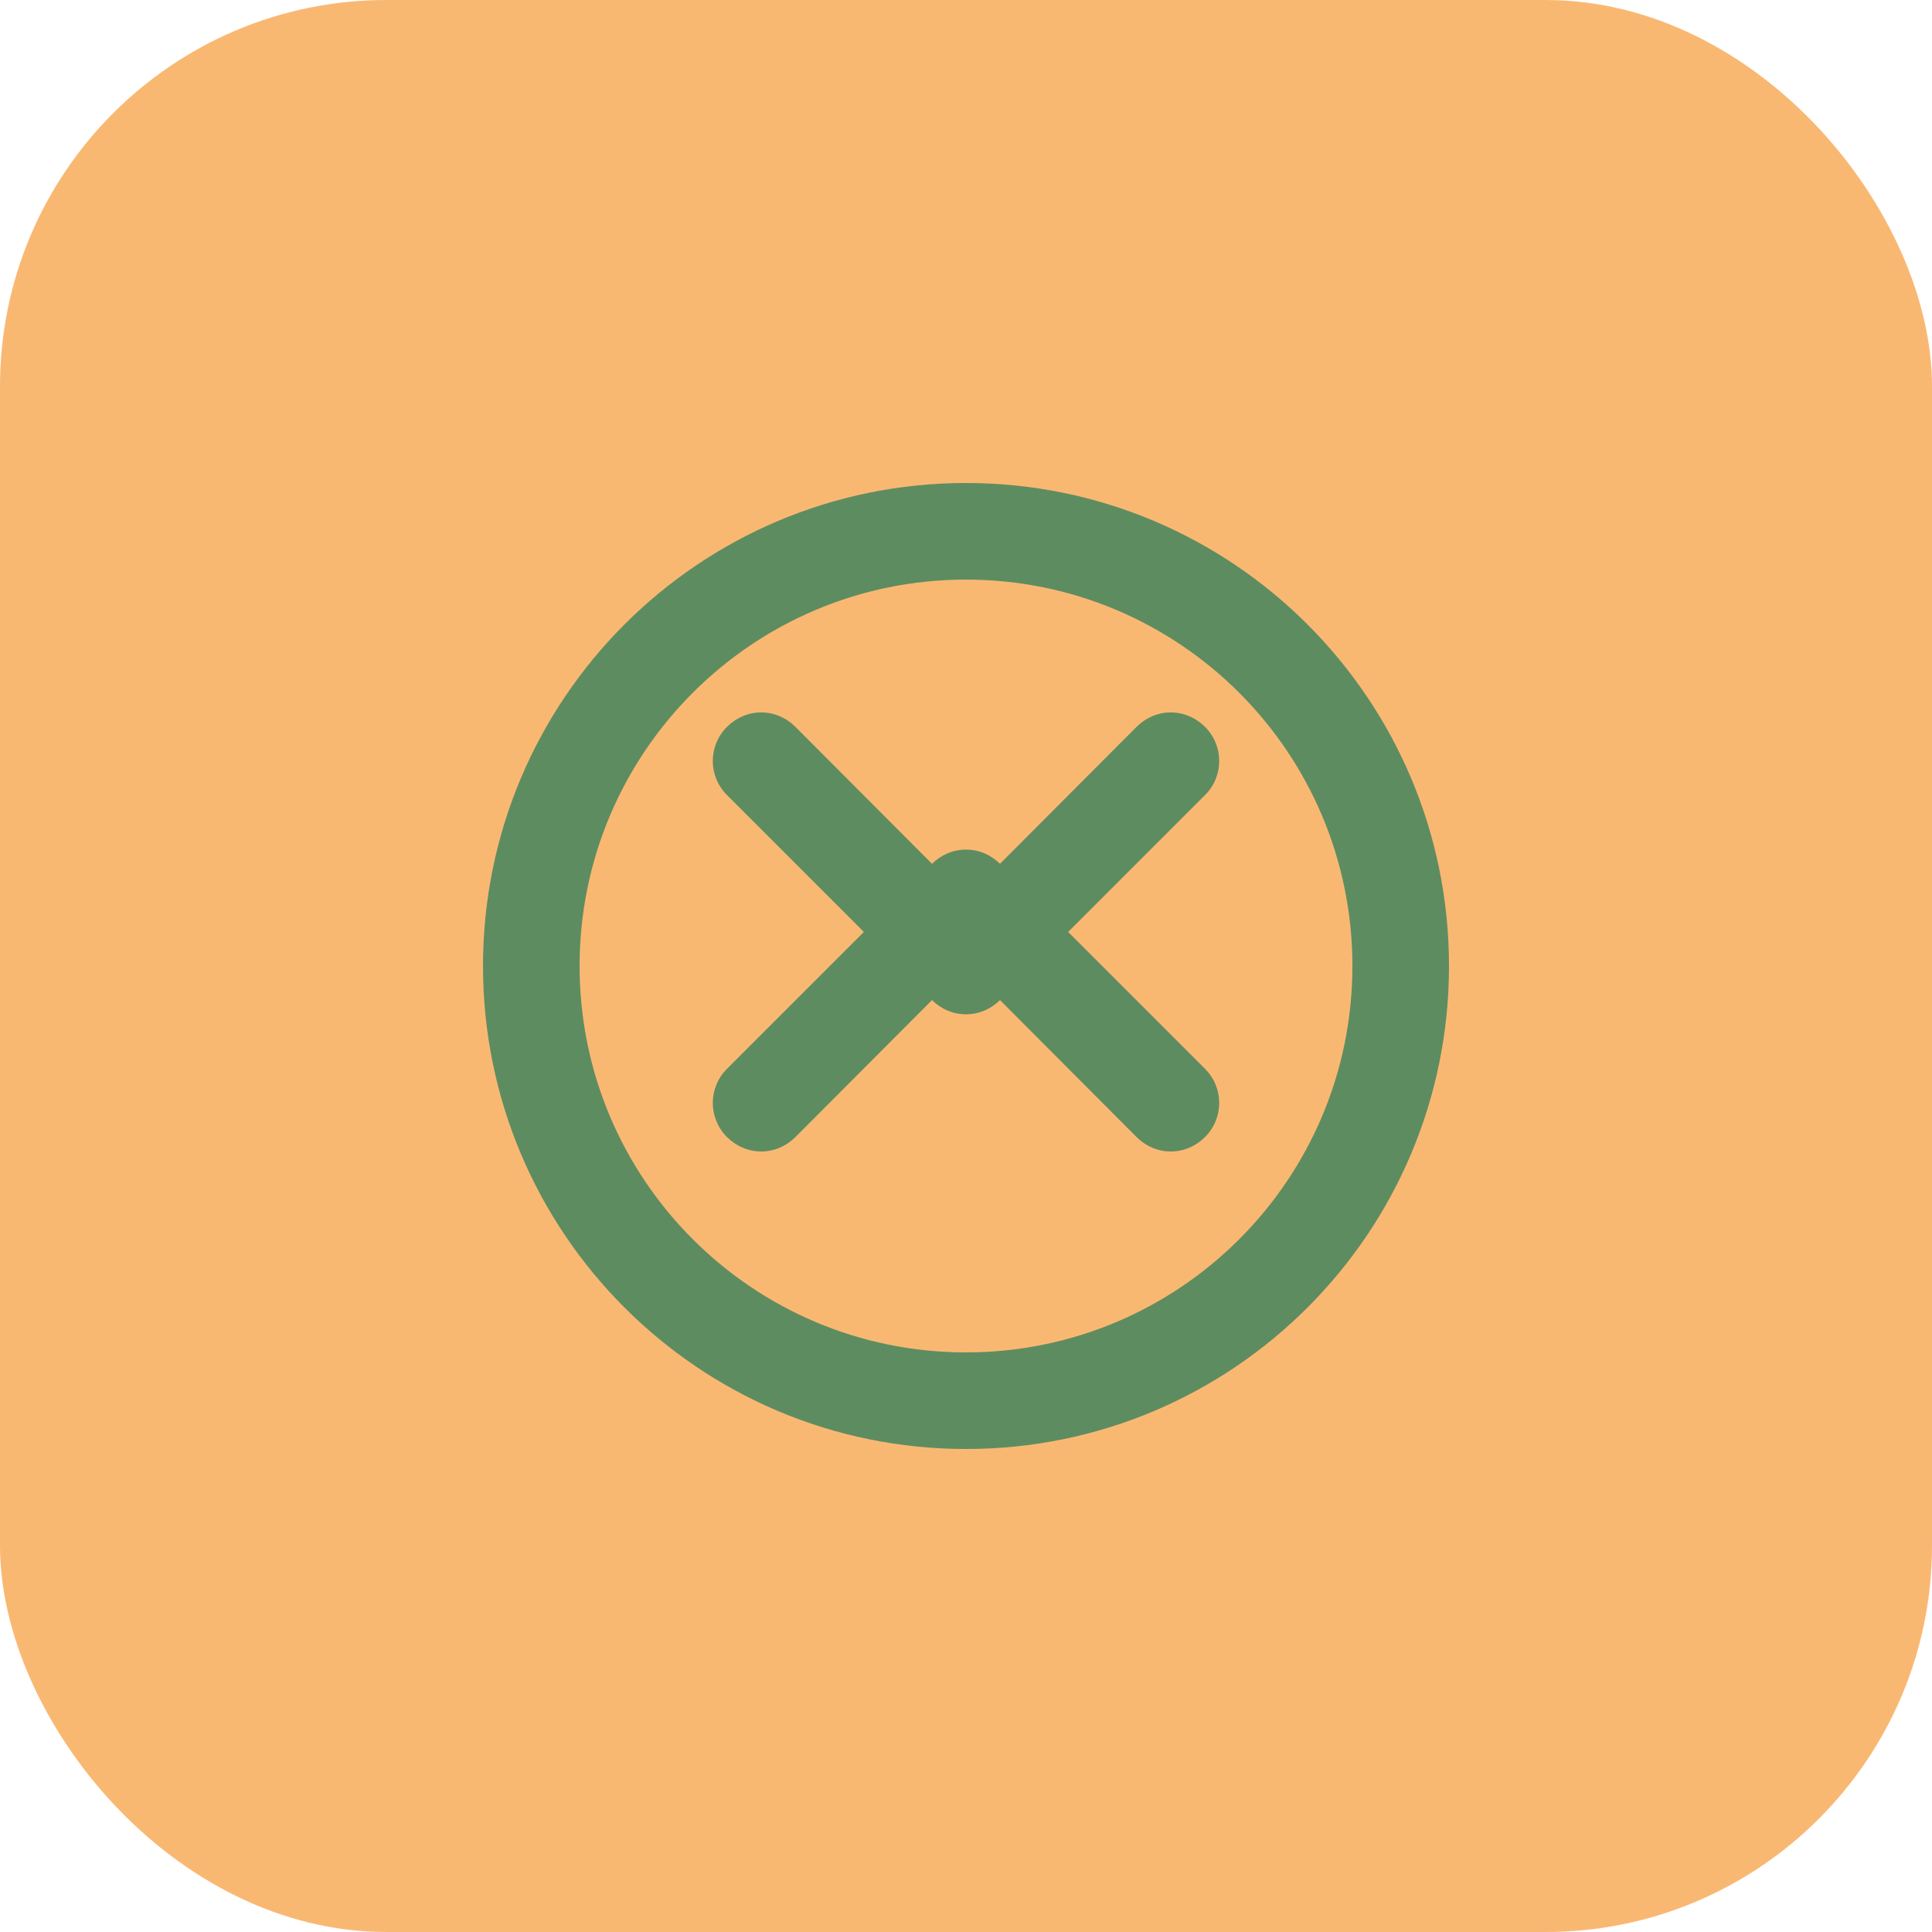 <svg width="40" height="40" viewBox="0 0 40 40" fill="none" xmlns="http://www.w3.org/2000/svg">
  <rect width="40" height="40" rx="8" fill="#F9B872"/>
  <path d="M20 10C14.477 10 10 14.477 10 20C10 25.523 14.477 30 20 30C25.523 30 30 25.523 30 20C30 14.477 25.523 10 20 10ZM20 28C15.582 28 12 24.418 12 20C12 15.582 15.582 12 20 12C24.418 12 28 15.582 28 20C28 24.418 24.418 28 20 28Z" fill="#5E8C61"/>
  <path d="M24.95 15.05C24.76 14.86 24.51 14.75 24.24 14.75C23.97 14.75 23.72 14.86 23.53 15.05L20 18.59L16.47 15.05C16.28 14.86 16.03 14.75 15.76 14.75C15.49 14.75 15.24 14.86 15.05 15.05C14.66 15.44 14.66 16.07 15.05 16.46L19.29 20.7C19.48 20.89 19.73 21 20 21C20.27 21 20.52 20.89 20.71 20.7L24.95 16.46C25.34 16.07 25.34 15.44 24.95 15.05Z" fill="#5E8C61"/>
  <path d="M15.05 23.54C15.24 23.73 15.49 23.84 15.76 23.84C16.03 23.84 16.28 23.73 16.47 23.54L20 20L23.53 23.54C23.72 23.73 23.97 23.84 24.24 23.84C24.51 23.84 24.76 23.73 24.95 23.54C25.34 23.15 25.34 22.52 24.95 22.13L20.71 17.89C20.52 17.7 20.27 17.59 20 17.59C19.73 17.59 19.48 17.7 19.29 17.89L15.05 22.13C14.66 22.52 14.66 23.15 15.05 23.54Z" fill="#5E8C61"/>
</svg> 